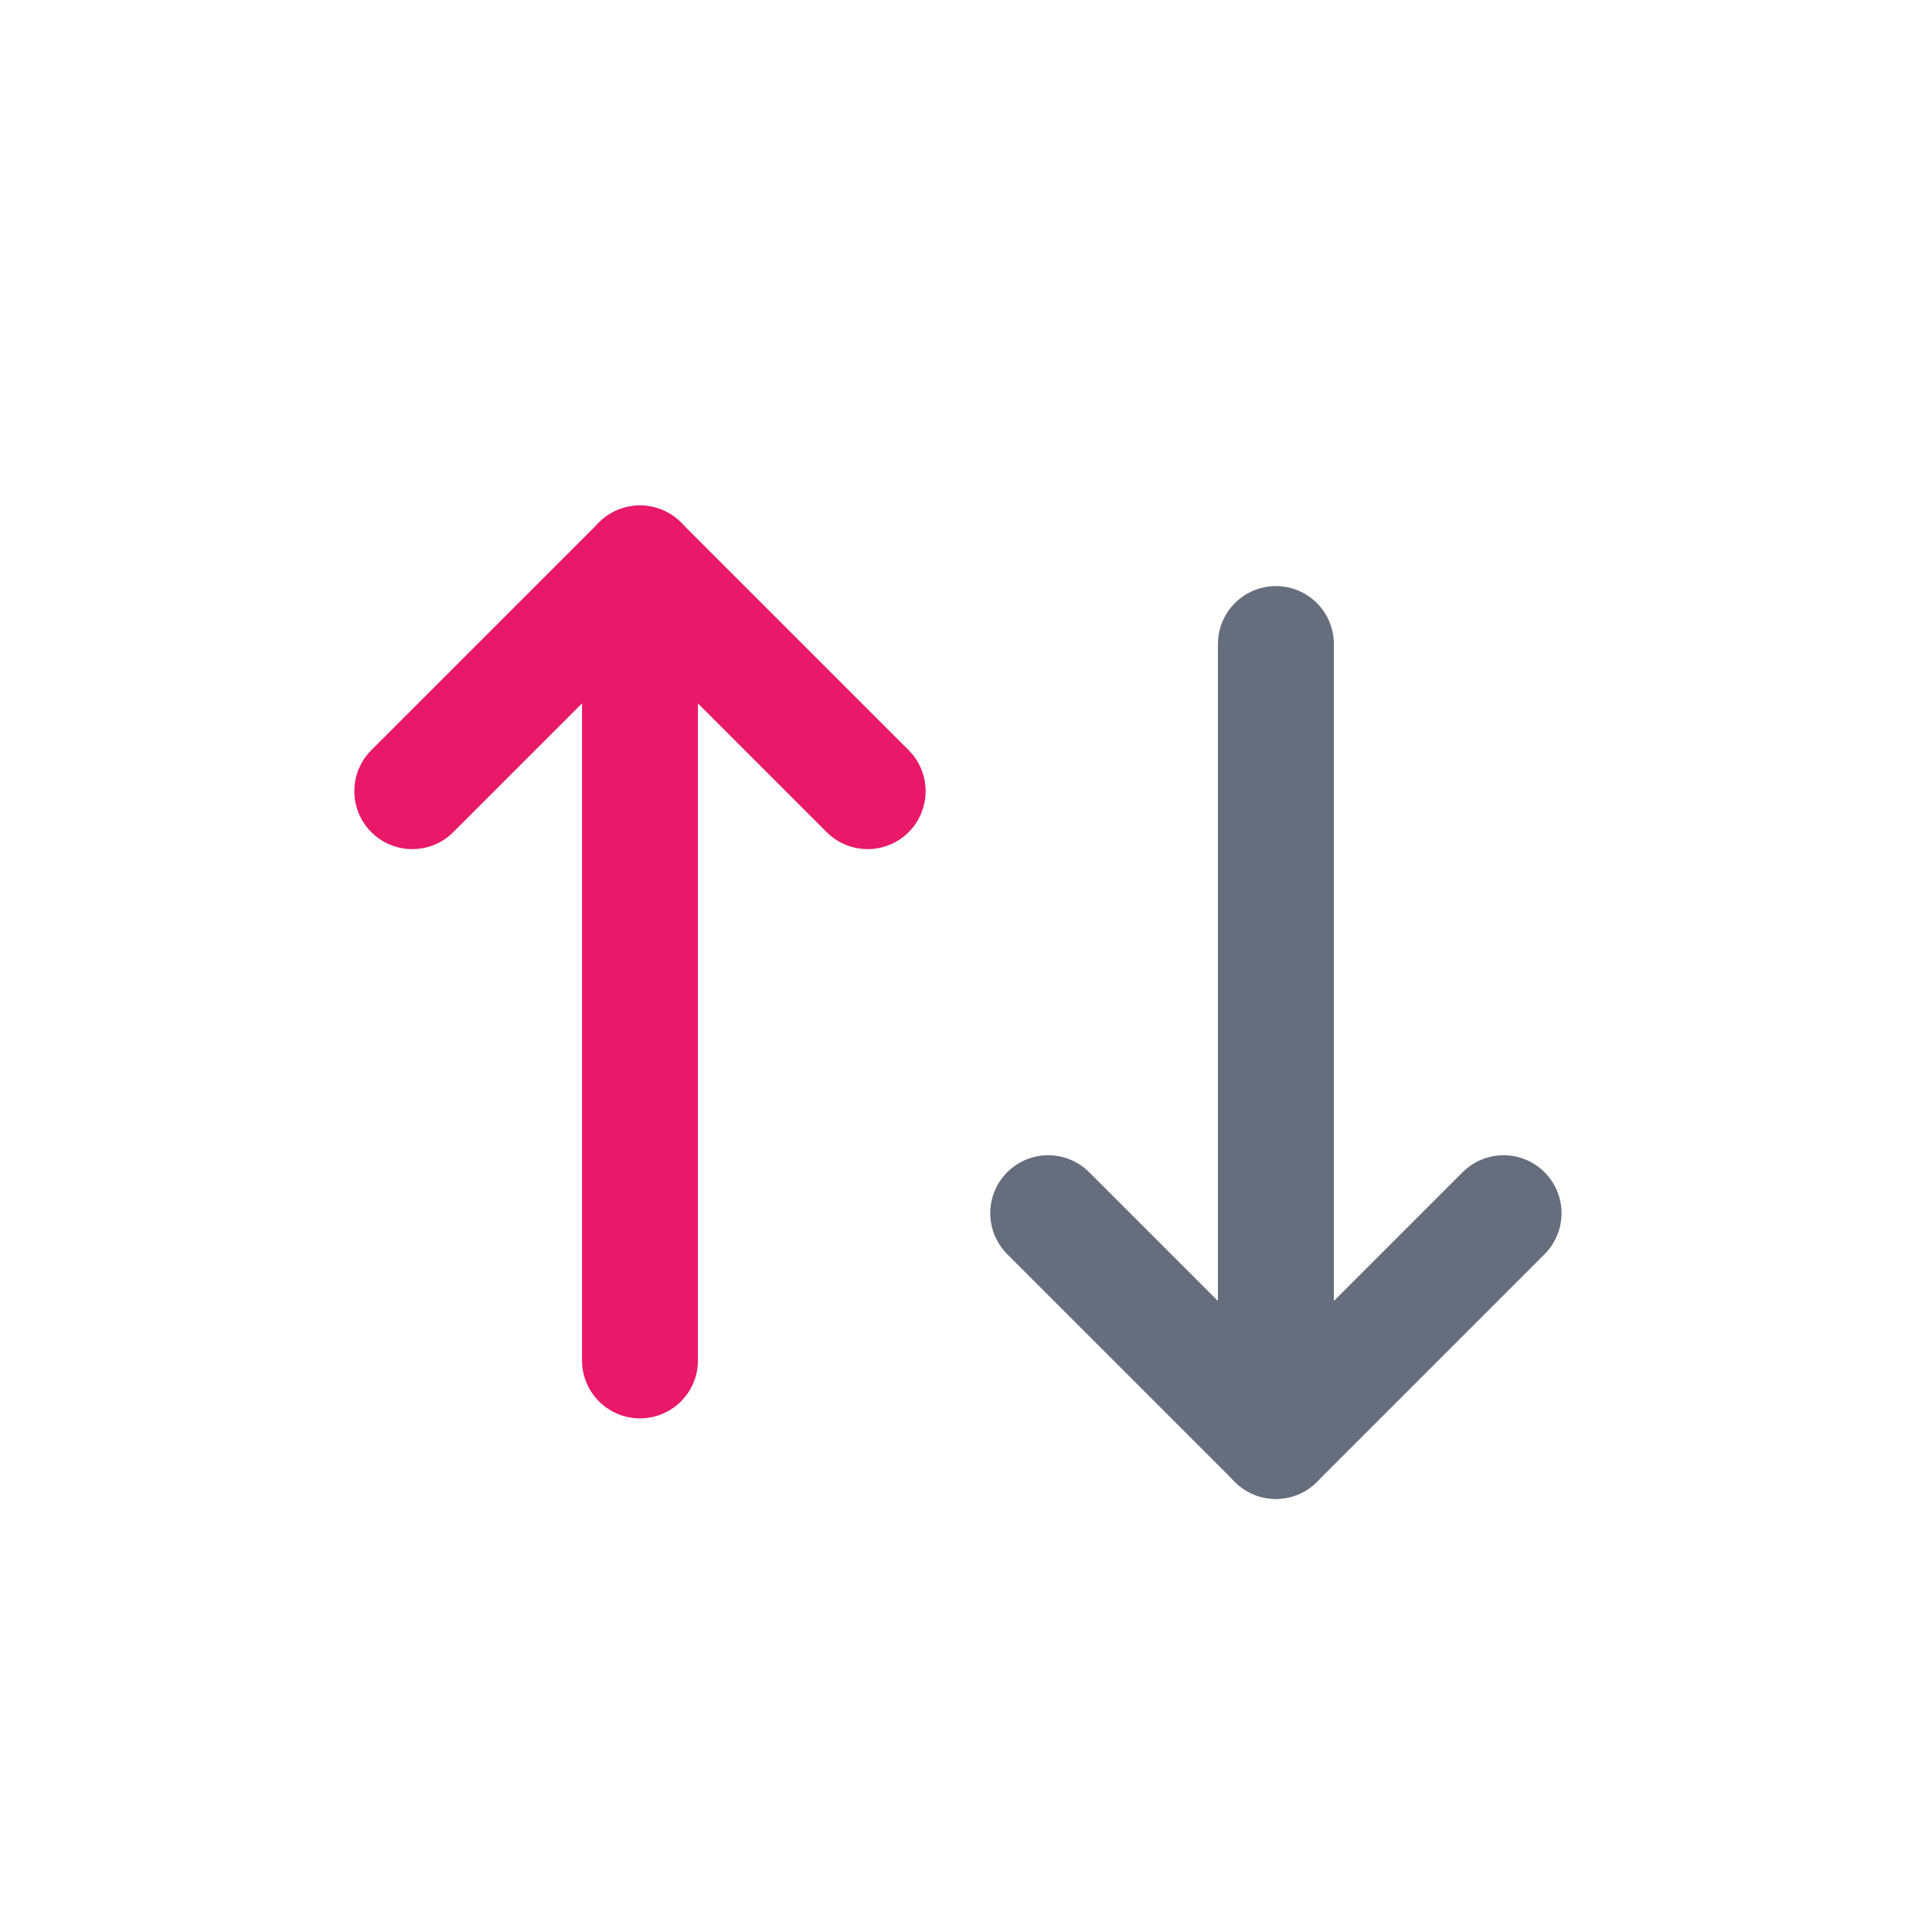 <svg width="20" height="20" viewBox="0 0 20 20" fill="none" xmlns="http://www.w3.org/2000/svg">
<path d="M4.268 8.19L6.625 5.833L8.982 8.19" stroke="#E91868" stroke-width="1.2" stroke-linecap="round" stroke-linejoin="round"/>
<path d="M6.625 5.833L6.625 14.083" stroke="#E91868" stroke-width="1.2" stroke-linecap="round" stroke-linejoin="round"/>
<path d="M15.565 12.559L13.208 14.916L10.851 12.559" stroke="#666E7D" stroke-width="1.2" stroke-linecap="round" stroke-linejoin="round"/>
<path d="M13.208 6.667L13.208 14.917" stroke="#666E7D" stroke-width="1.2" stroke-linecap="round" stroke-linejoin="round"/>
</svg>
